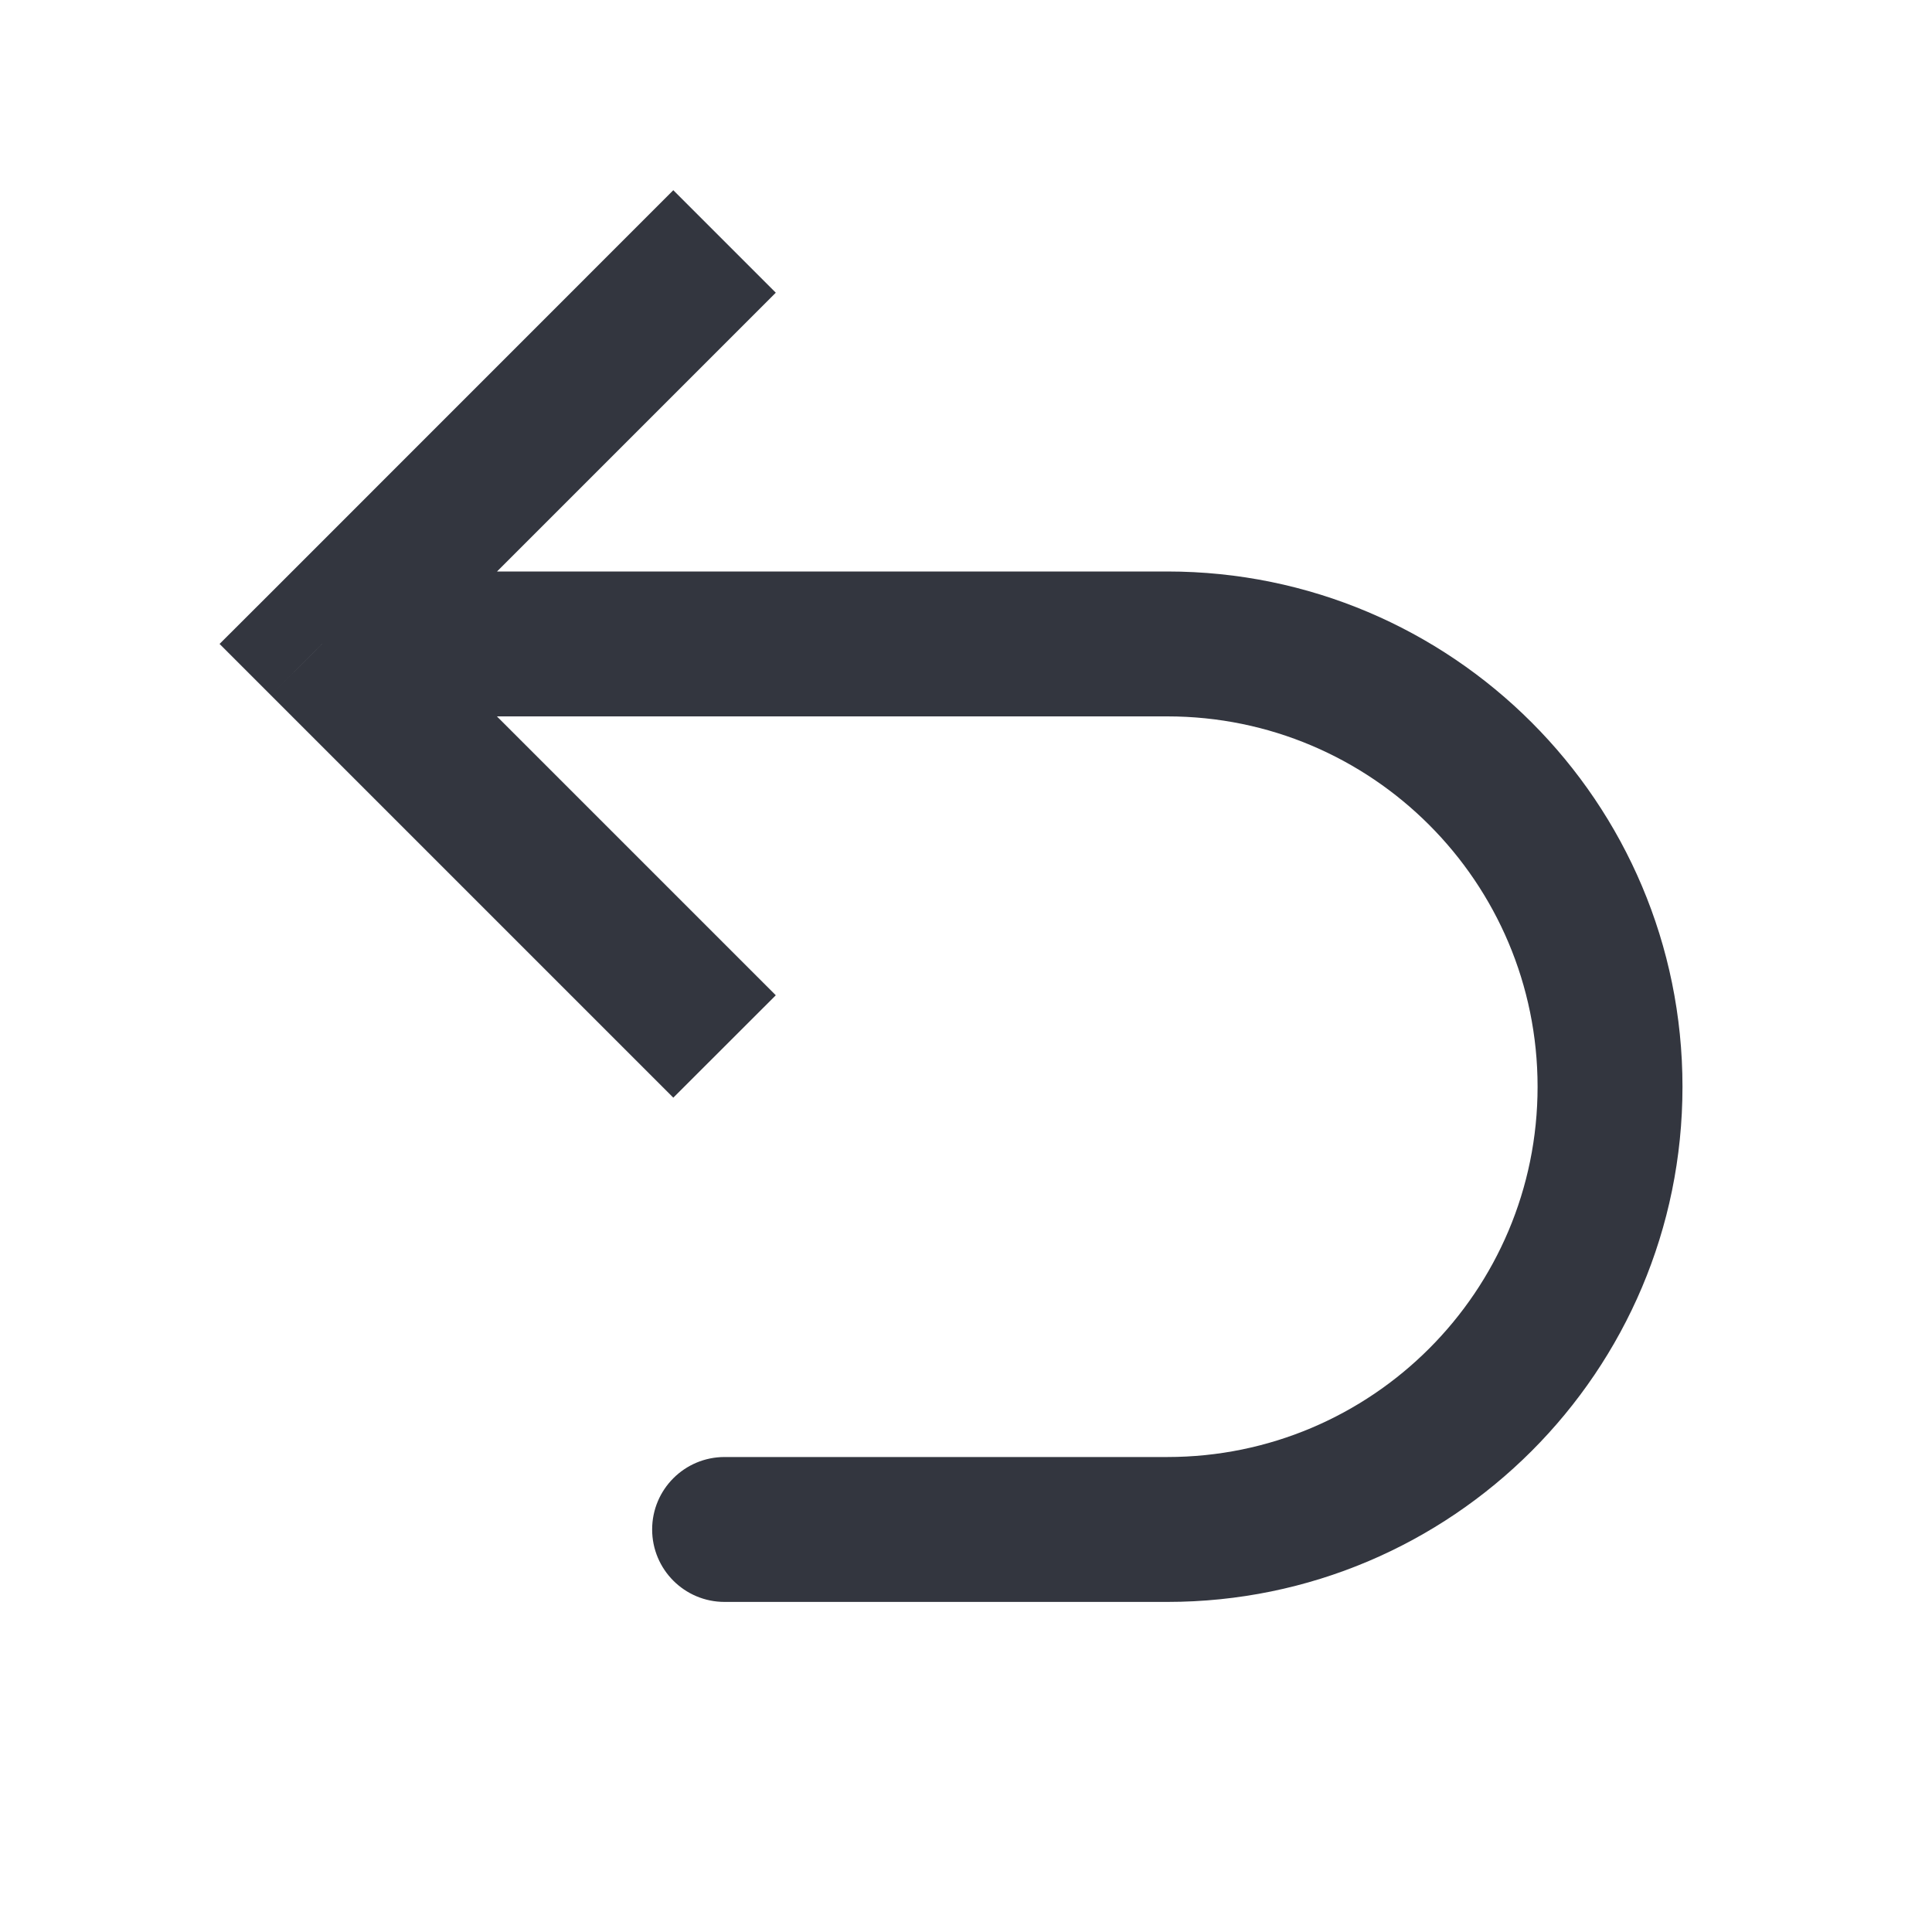 <svg width="20" height="20" viewBox="0 0 20 20" fill="none" xmlns="http://www.w3.org/2000/svg">
<path d="M3.334 6.666L2.804 7.197L2.273 6.666L2.804 6.136L3.334 6.666ZM7.501 16.583C7.086 16.583 6.751 16.247 6.751 15.833C6.751 15.419 7.086 15.083 7.501 15.083L7.501 16.583ZM6.97 11.363L2.804 7.197L3.864 6.136L8.031 10.303L6.97 11.363ZM2.804 6.136L6.97 1.969L8.031 3.03L3.864 7.197L2.804 6.136ZM3.334 5.916L12.084 5.916L12.084 7.416L3.334 7.416L3.334 5.916ZM12.084 16.583L7.501 16.583L7.501 15.083L12.084 15.083L12.084 16.583ZM17.417 11.25C17.417 14.195 15.03 16.583 12.084 16.583L12.084 15.083C14.201 15.083 15.917 13.367 15.917 11.25L17.417 11.25ZM12.084 5.916C15.03 5.916 17.417 8.304 17.417 11.25L15.917 11.25C15.917 9.133 14.201 7.416 12.084 7.416L12.084 5.916Z" fill="#33363F"/>
</svg>
